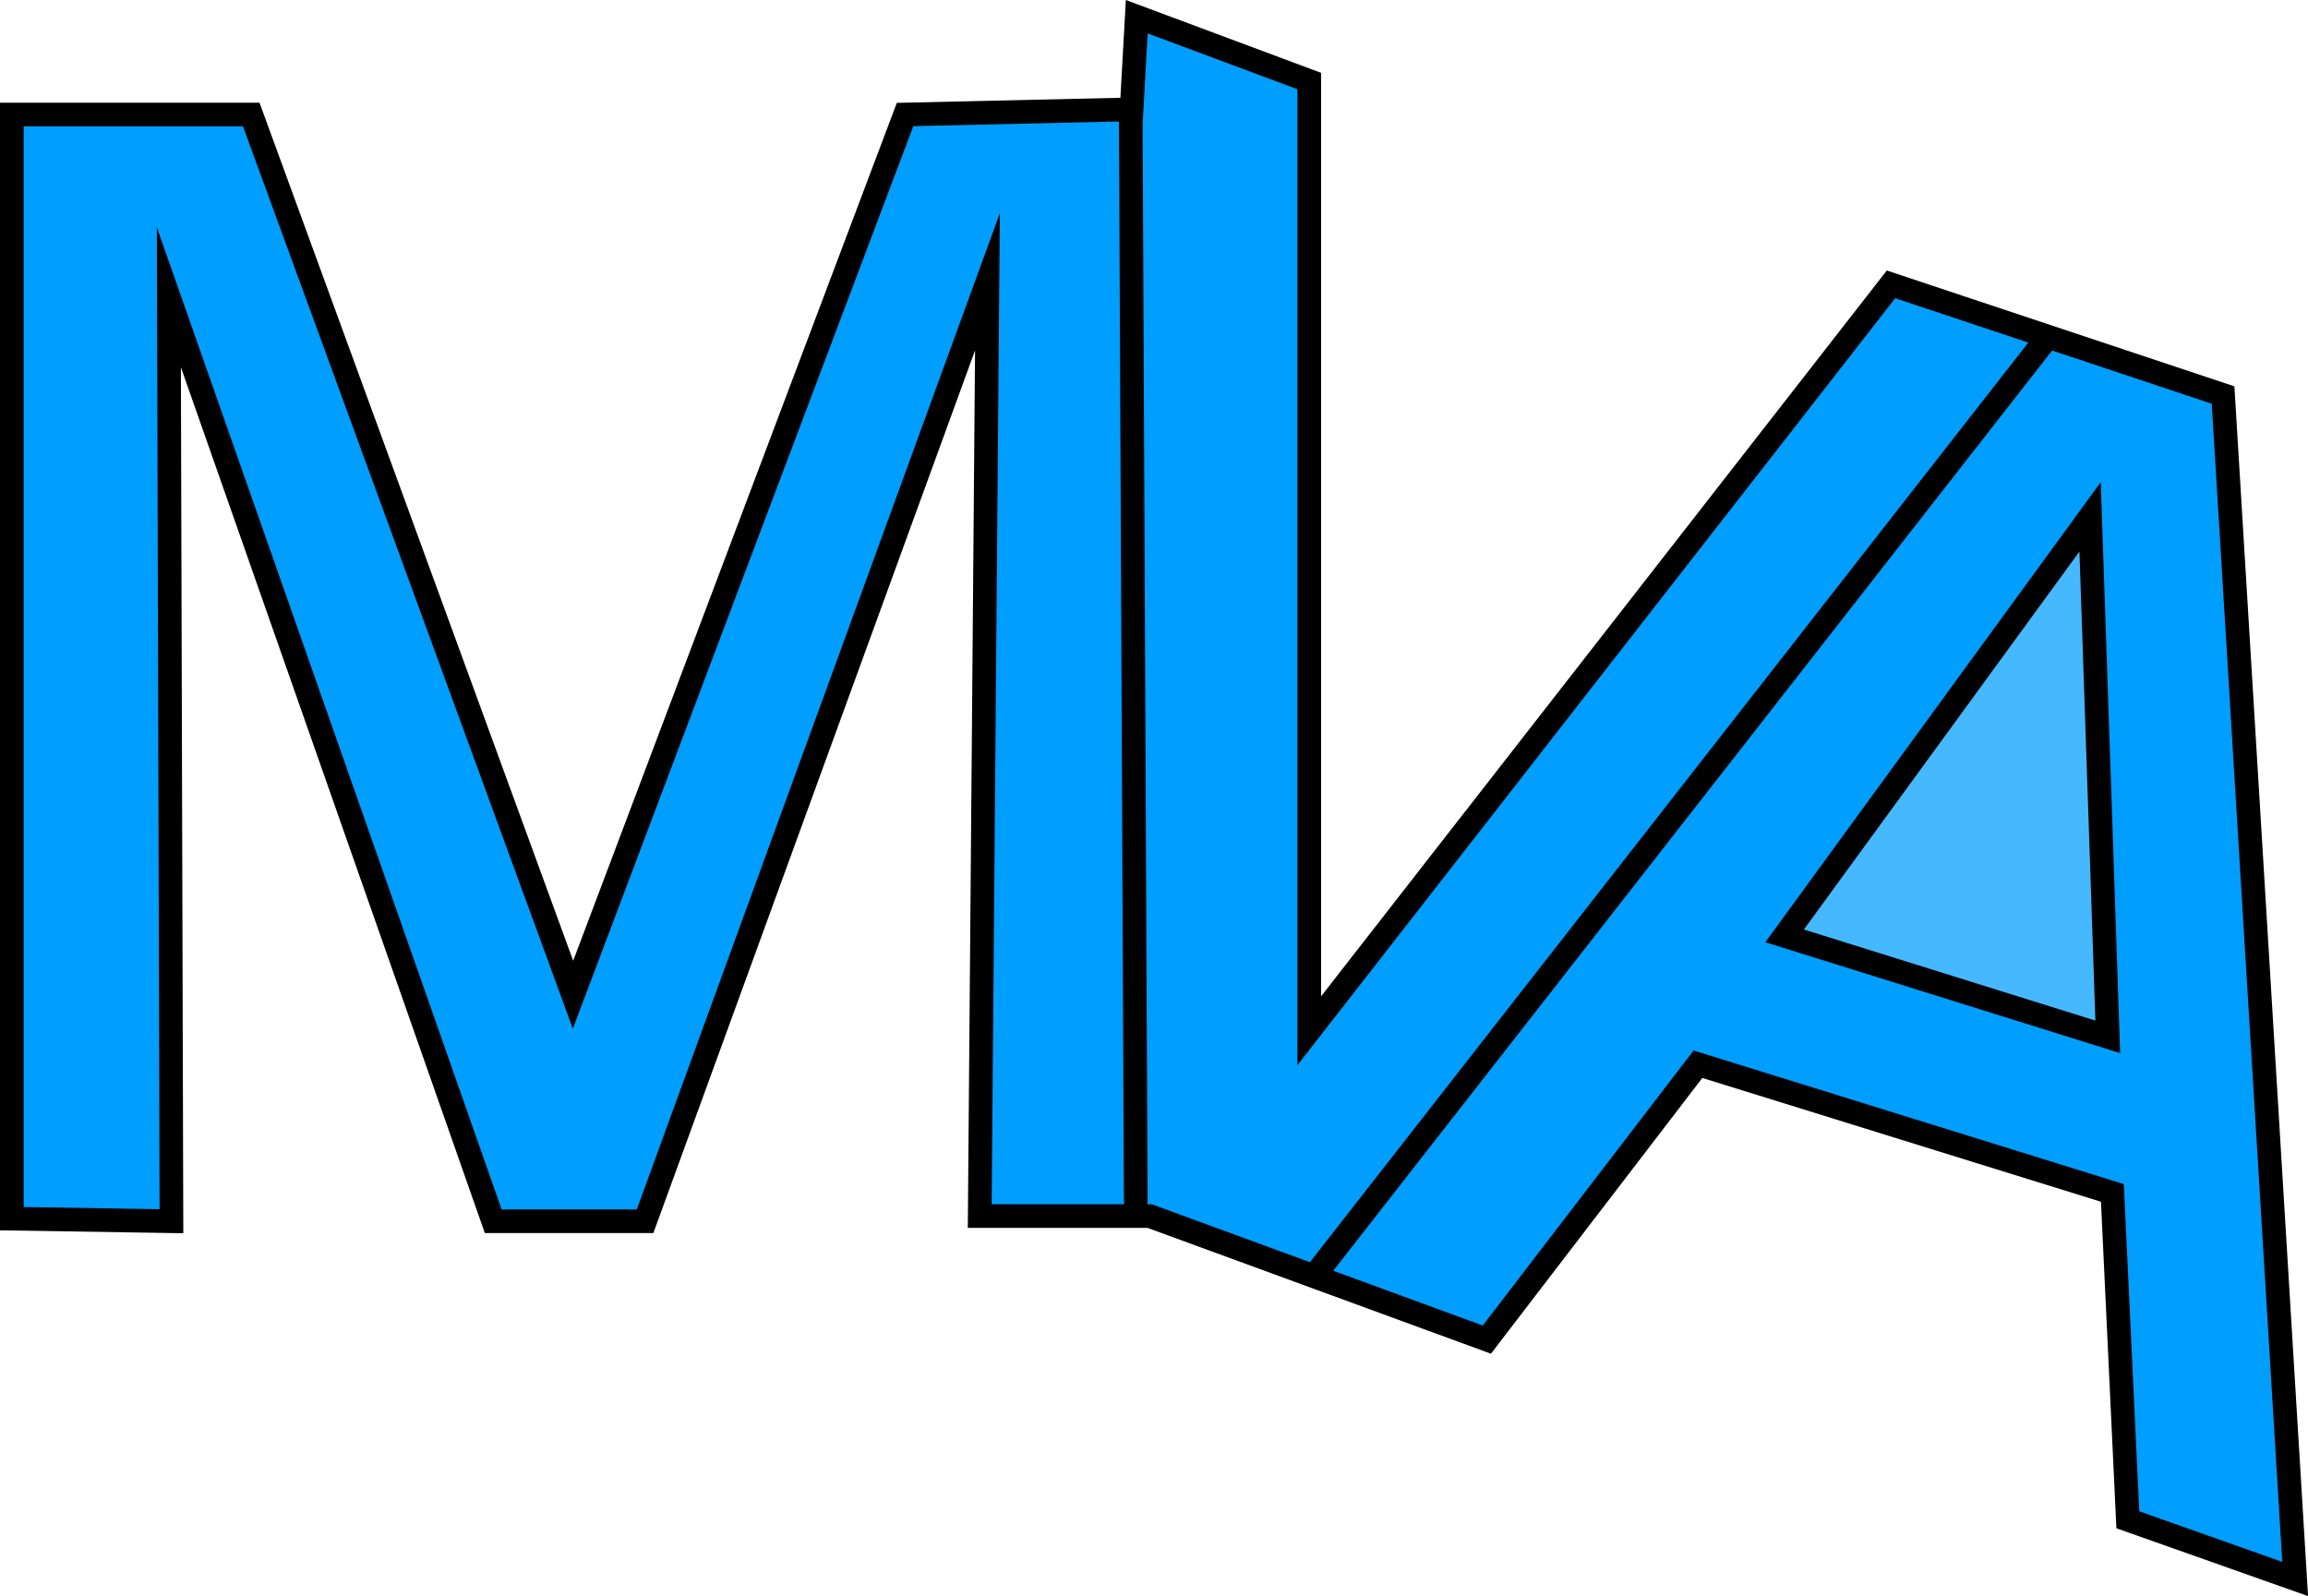 <svg version="1.1" xmlns="http://www.w3.org/2000/svg" xmlns:xlink="http://www.w3.org/1999/xlink" width="97.563" height="67.479" viewBox="0,0,97.563,67.479"><g transform="translate(-186.901,-139.63)"><g data-paper-data="{&quot;isPaintingLayer&quot;:true}" fill-rule="nonzero" stroke="#000000" stroke-width="1" stroke-linecap="round" stroke-linejoin="miter" stroke-miterlimit="10" stroke-dasharray="" stroke-dashoffset="0" style="mix-blend-mode: normal"><path d="M187.401,191.152v-46.681h10.12l13.602,37.214l14.037,-37.214l9.576,-0.218l0.218,-3.917l7.291,2.72v40.152l24.592,-31.556l14.037,4.679l3.047,50.054l-7.073,-2.503l-0.653,-13.819l-17.519,-5.441l-8.923,11.643l-14.255,-5.223h-7.182l0.326,-39.499l-14.472,39.717h-6.42l-13.711,-39.064l0.109,39.064z" fill="#009eff"/><path d="M234.698,144.084l0.213,46.318" fill="#ffe433"/><path d="M242.596,193.391l30.843,-39.488" fill="#ffe433"/><path d="M276,183.465l-13.661,-4.269l12.914,-17.716z" fill="#46b8ff"/></g></g></svg>